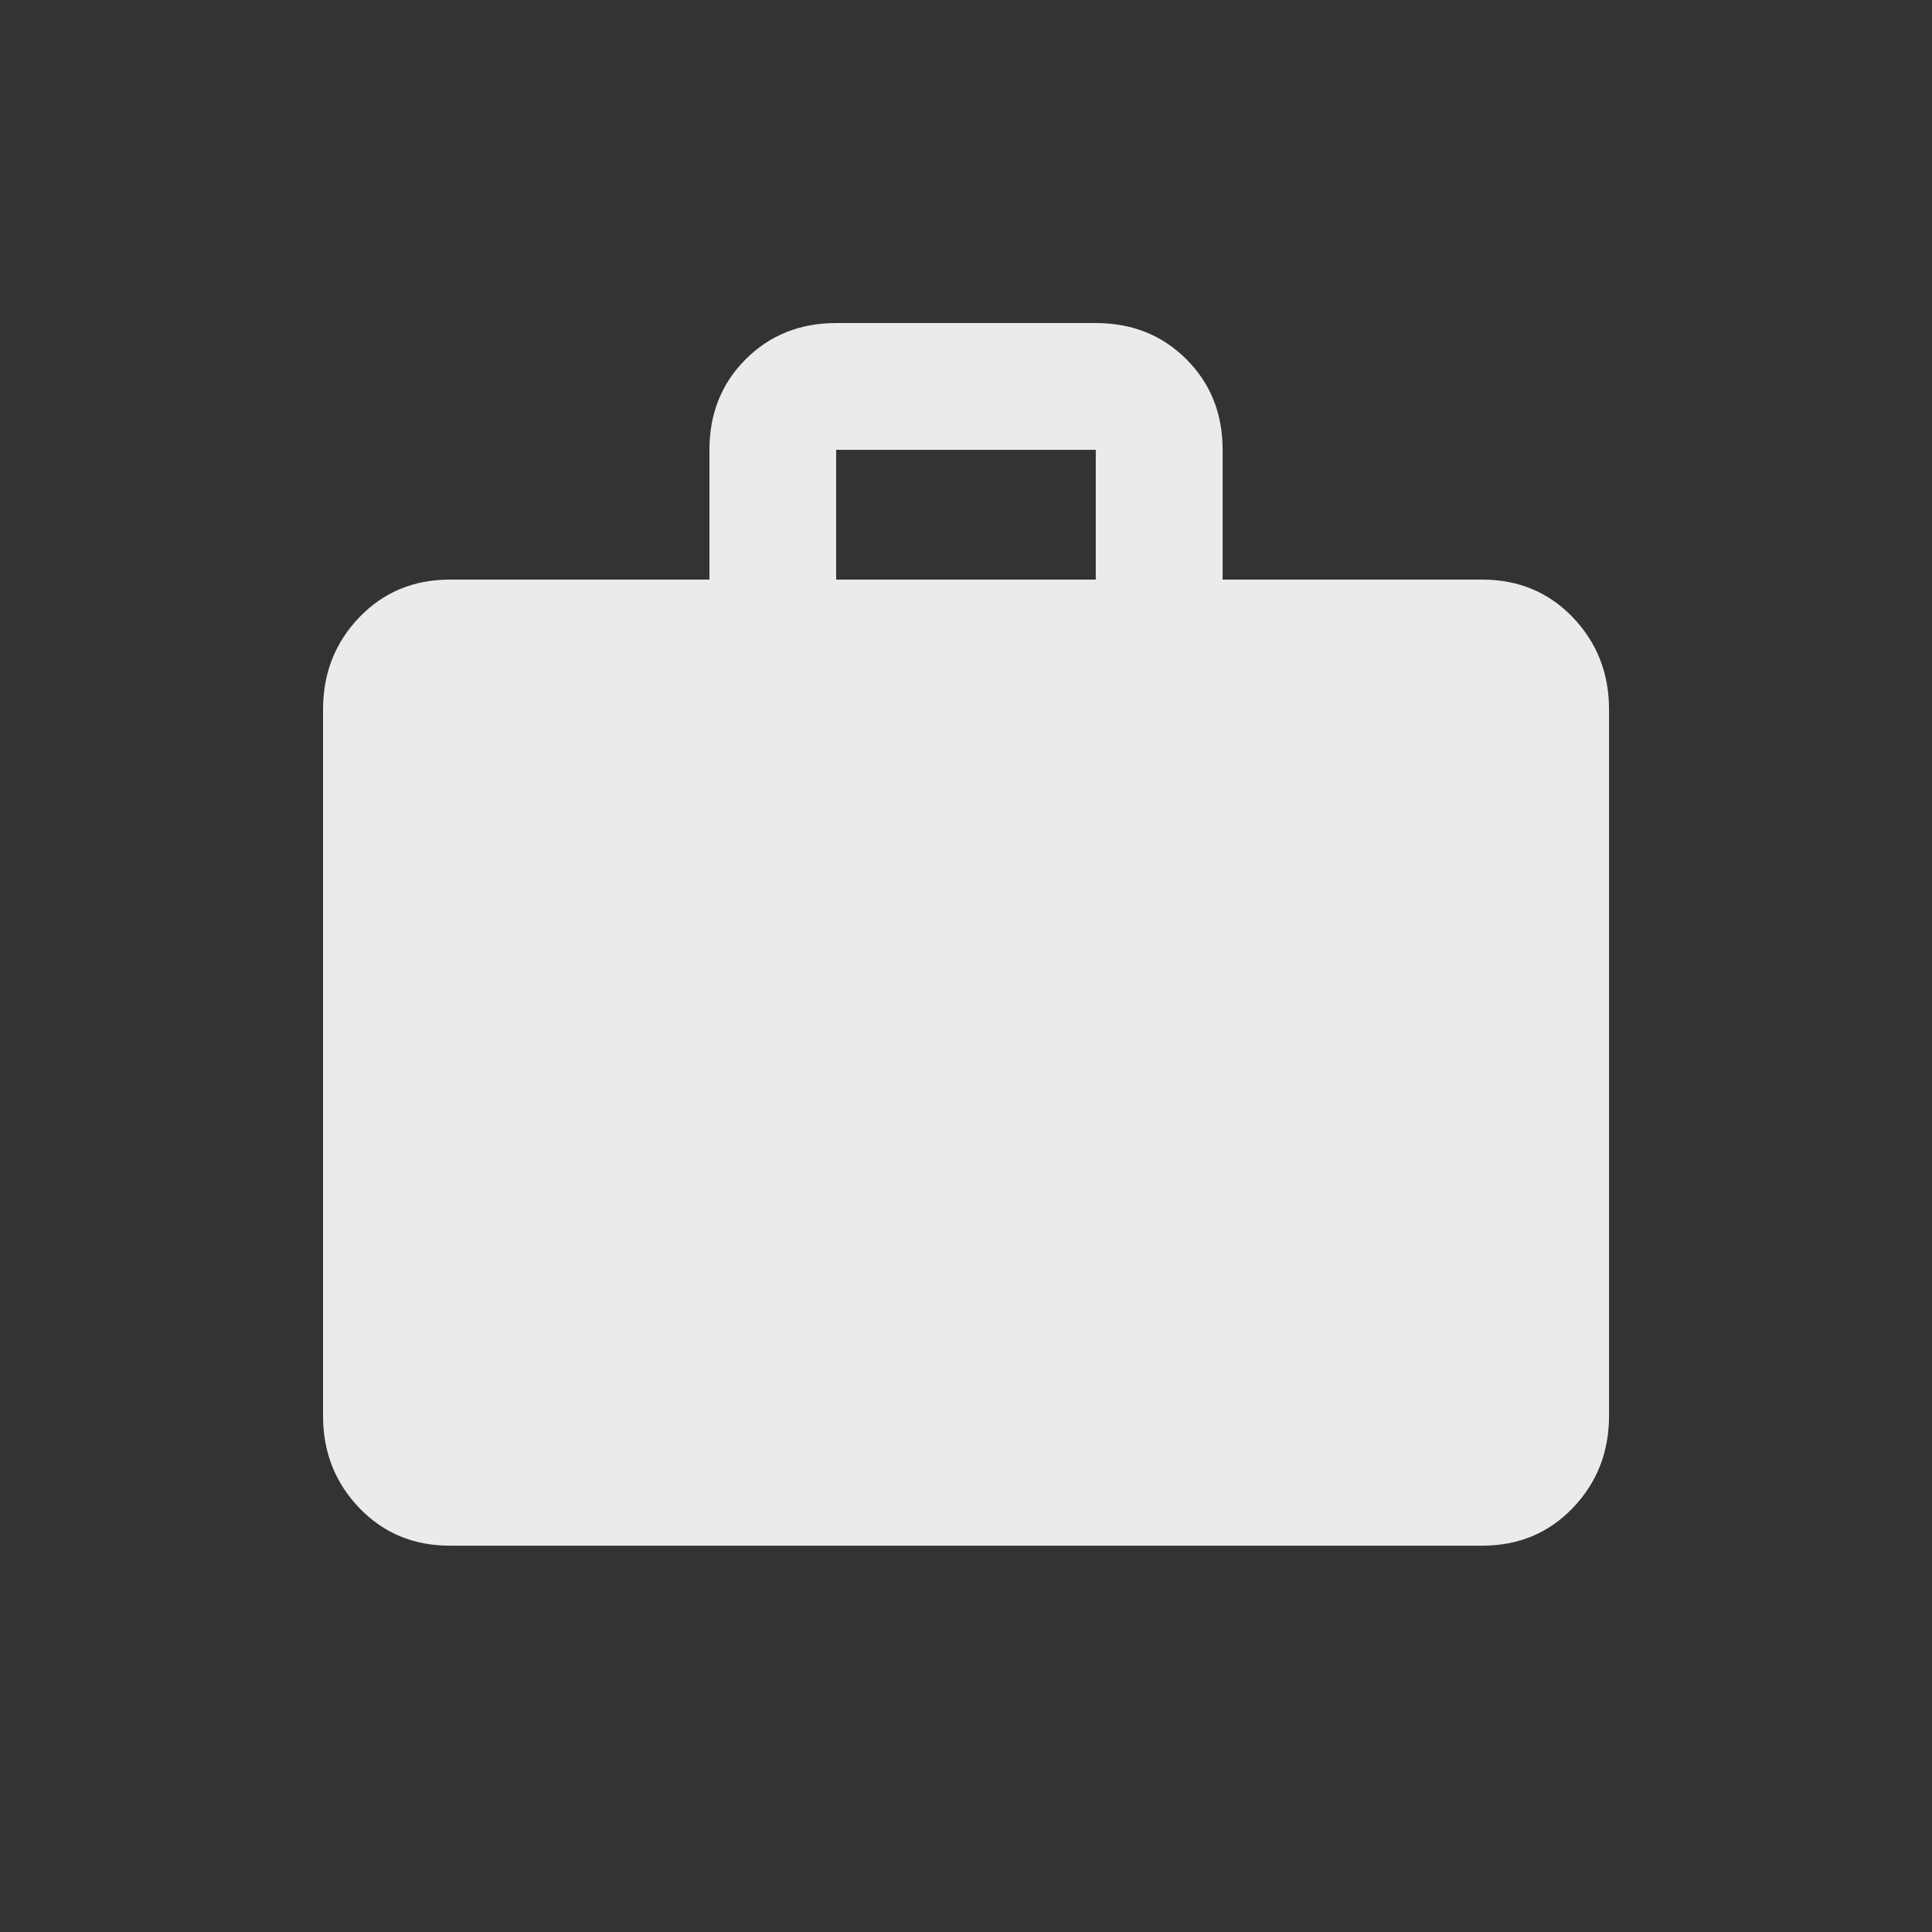 <!-- Generated by IcoMoon.io -->
<svg version="1.1" xmlns="http://www.w3.org/2000/svg" width="24" height="24" viewBox="0 0 24 24">
<rect x="0" y="0" width="24" height="24" fill="#333333" stroke="none"/>
<title>work</title>
<path fill="#ebebeb" d="M13.612 7.2v-1.612h-3.225v1.612h3.225zM18.413 7.2q0.675 0 1.125 0.469t0.45 1.144v8.775q0 0.675-0.45 1.144t-1.125 0.469h-12.825q-0.675 0-1.125-0.469t-0.45-1.144v-8.775q0-0.675 0.45-1.144t1.125-0.469h3.225v-1.612q0-0.675 0.45-1.125t1.125-0.45h3.225q0.675 0 1.125 0.45t0.45 1.125v1.612h3.225z"></path>
</svg>
